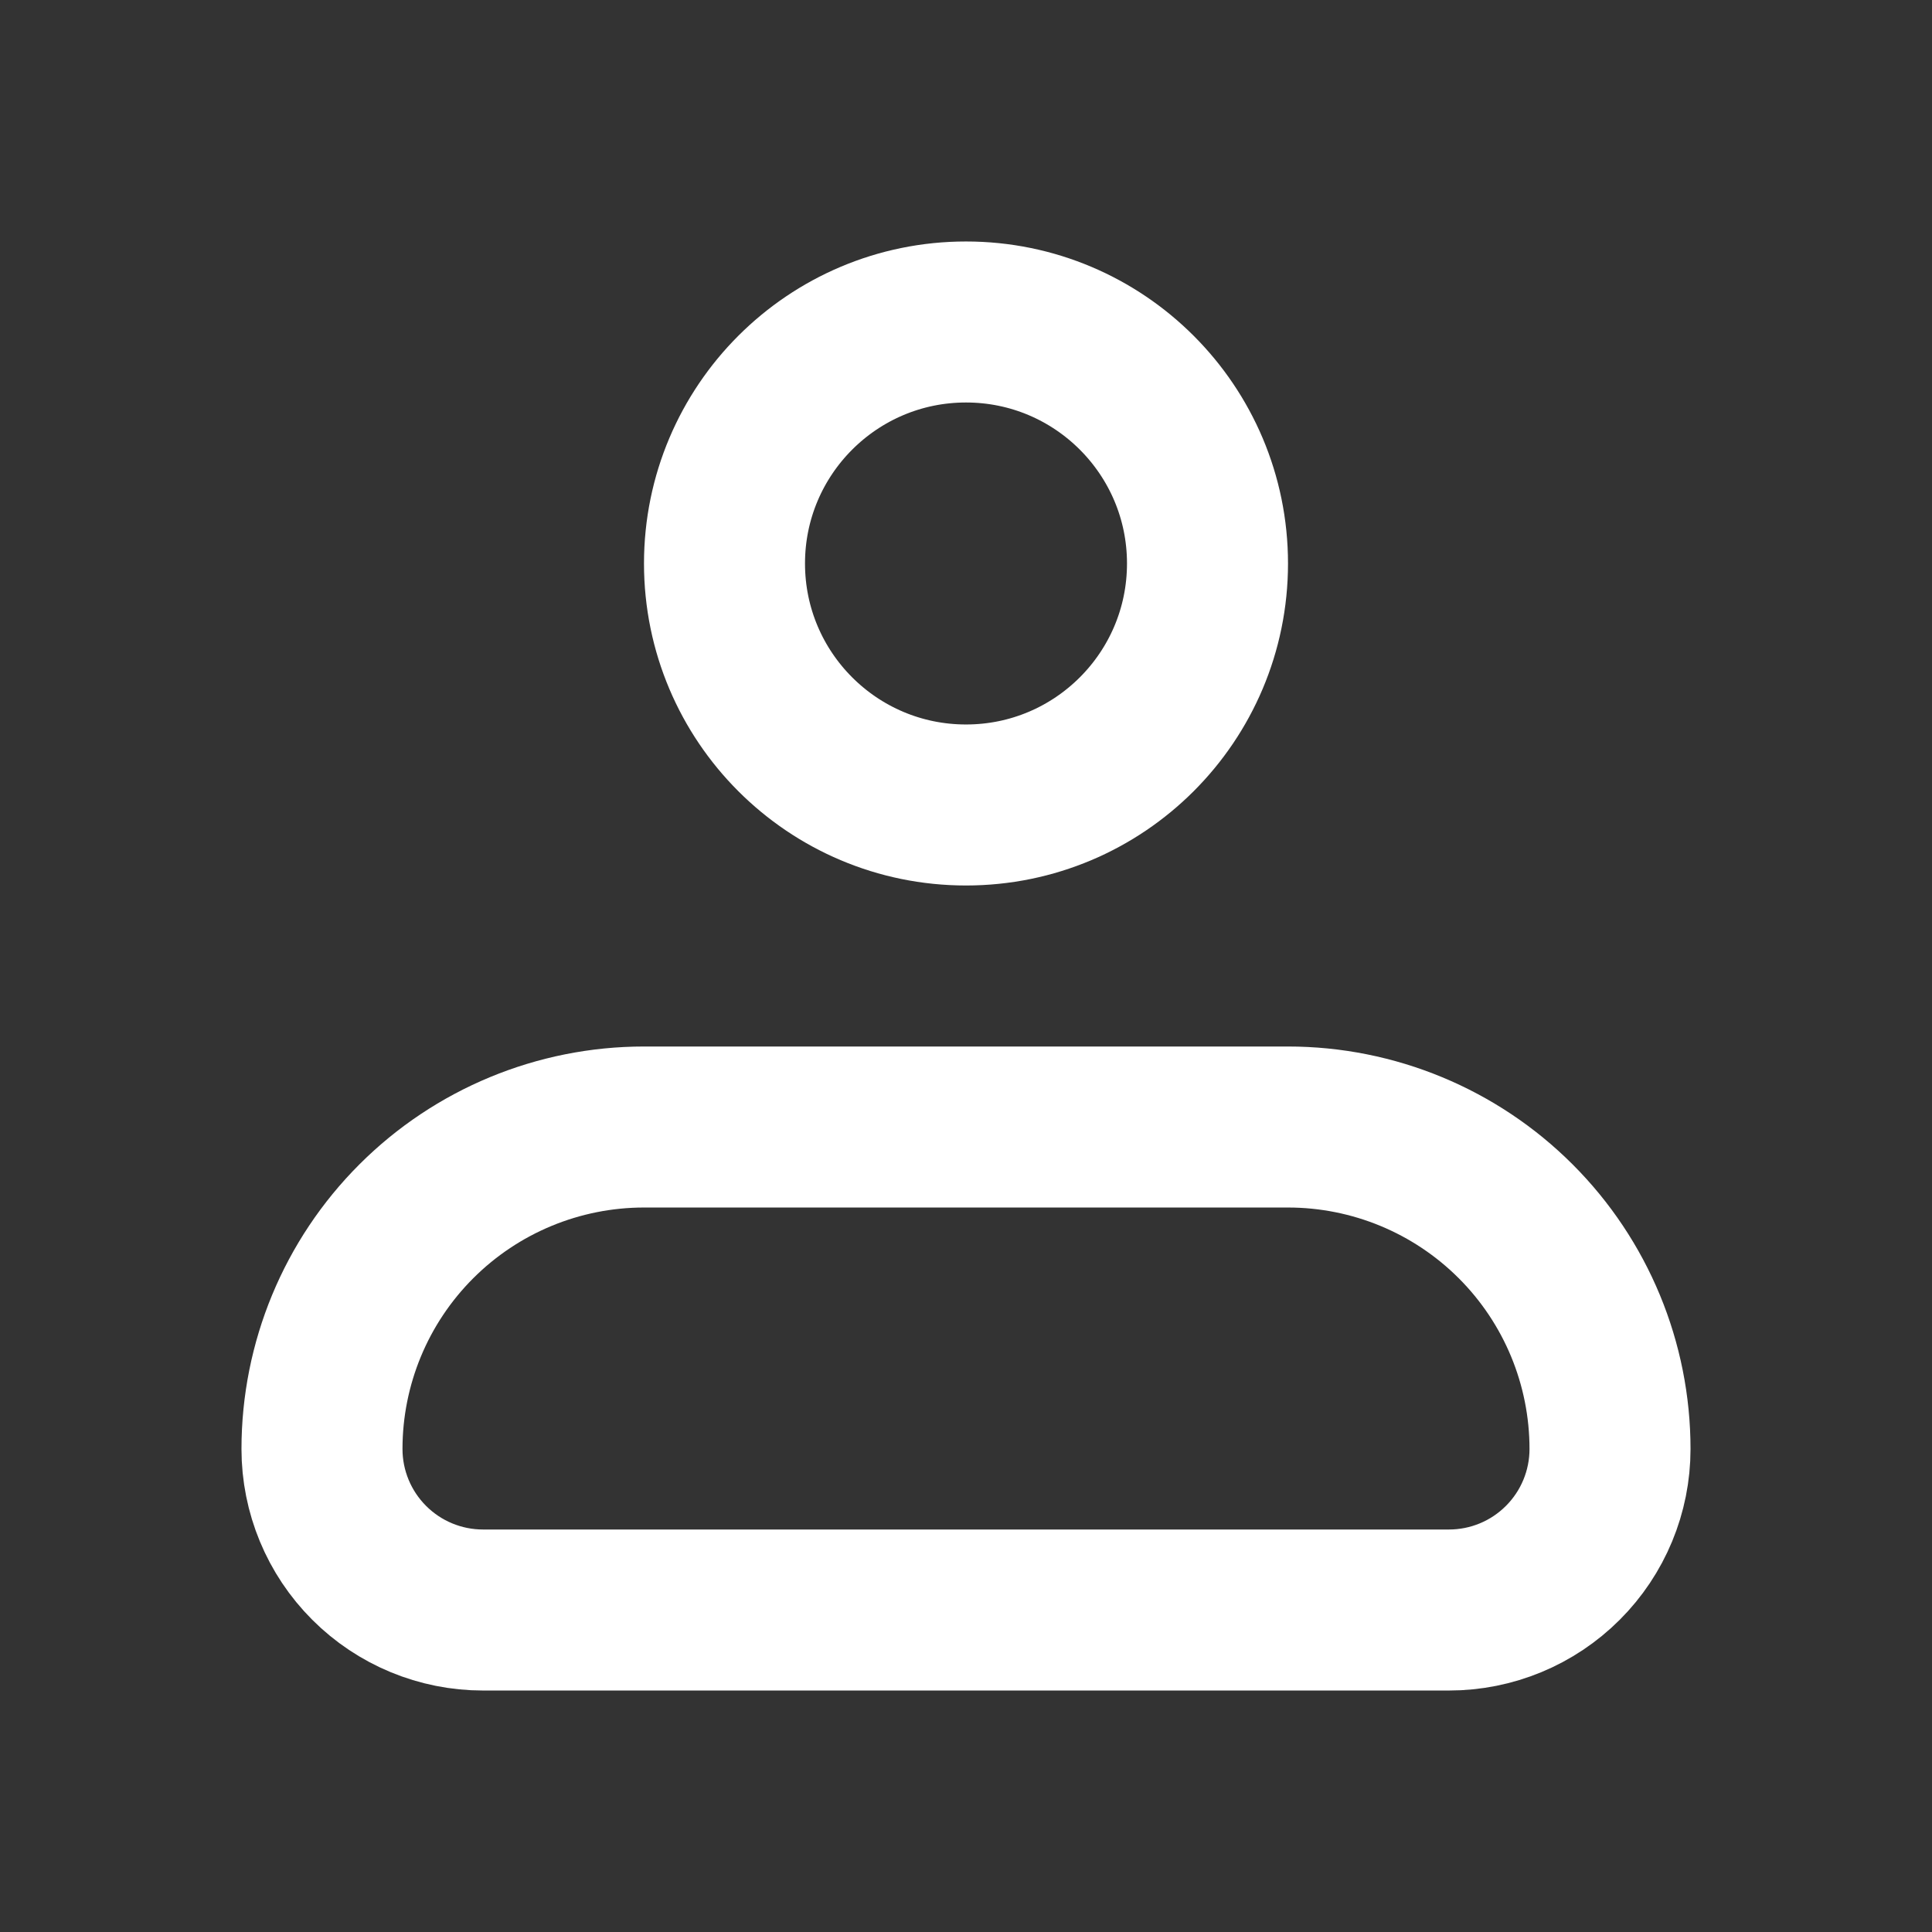 <svg width="50" height="50" viewBox="0 0 50 50" fill="none" xmlns="http://www.w3.org/2000/svg">
<rect x="0" y="0" width="50" height="50" fill="#333333" stroke="none"/>
<path d="M8.333 37.5C8.333 35.29 9.211 33.17 10.774 31.608C12.337 30.045 14.457 29.167 16.667 29.167H33.333C35.544 29.167 37.663 30.045 39.226 31.608C40.789 33.17 41.667 35.29 41.667 37.5C41.667 38.605 41.228 39.665 40.446 40.446C39.665 41.228 38.605 41.667 37.5 41.667H12.5C11.395 41.667 10.335 41.228 9.554 40.446C8.772 39.665 8.333 38.605 8.333 37.5Z" stroke="white" stroke-width="4.167" stroke-linejoin="round"/>
<path d="M25 20.833C28.452 20.833 31.25 18.035 31.25 14.583C31.25 11.132 28.452 8.333 25 8.333C21.548 8.333 18.75 11.132 18.75 14.583C18.75 18.035 21.548 20.833 25 20.833Z" stroke="white" stroke-width="4.167"/>
</svg>
